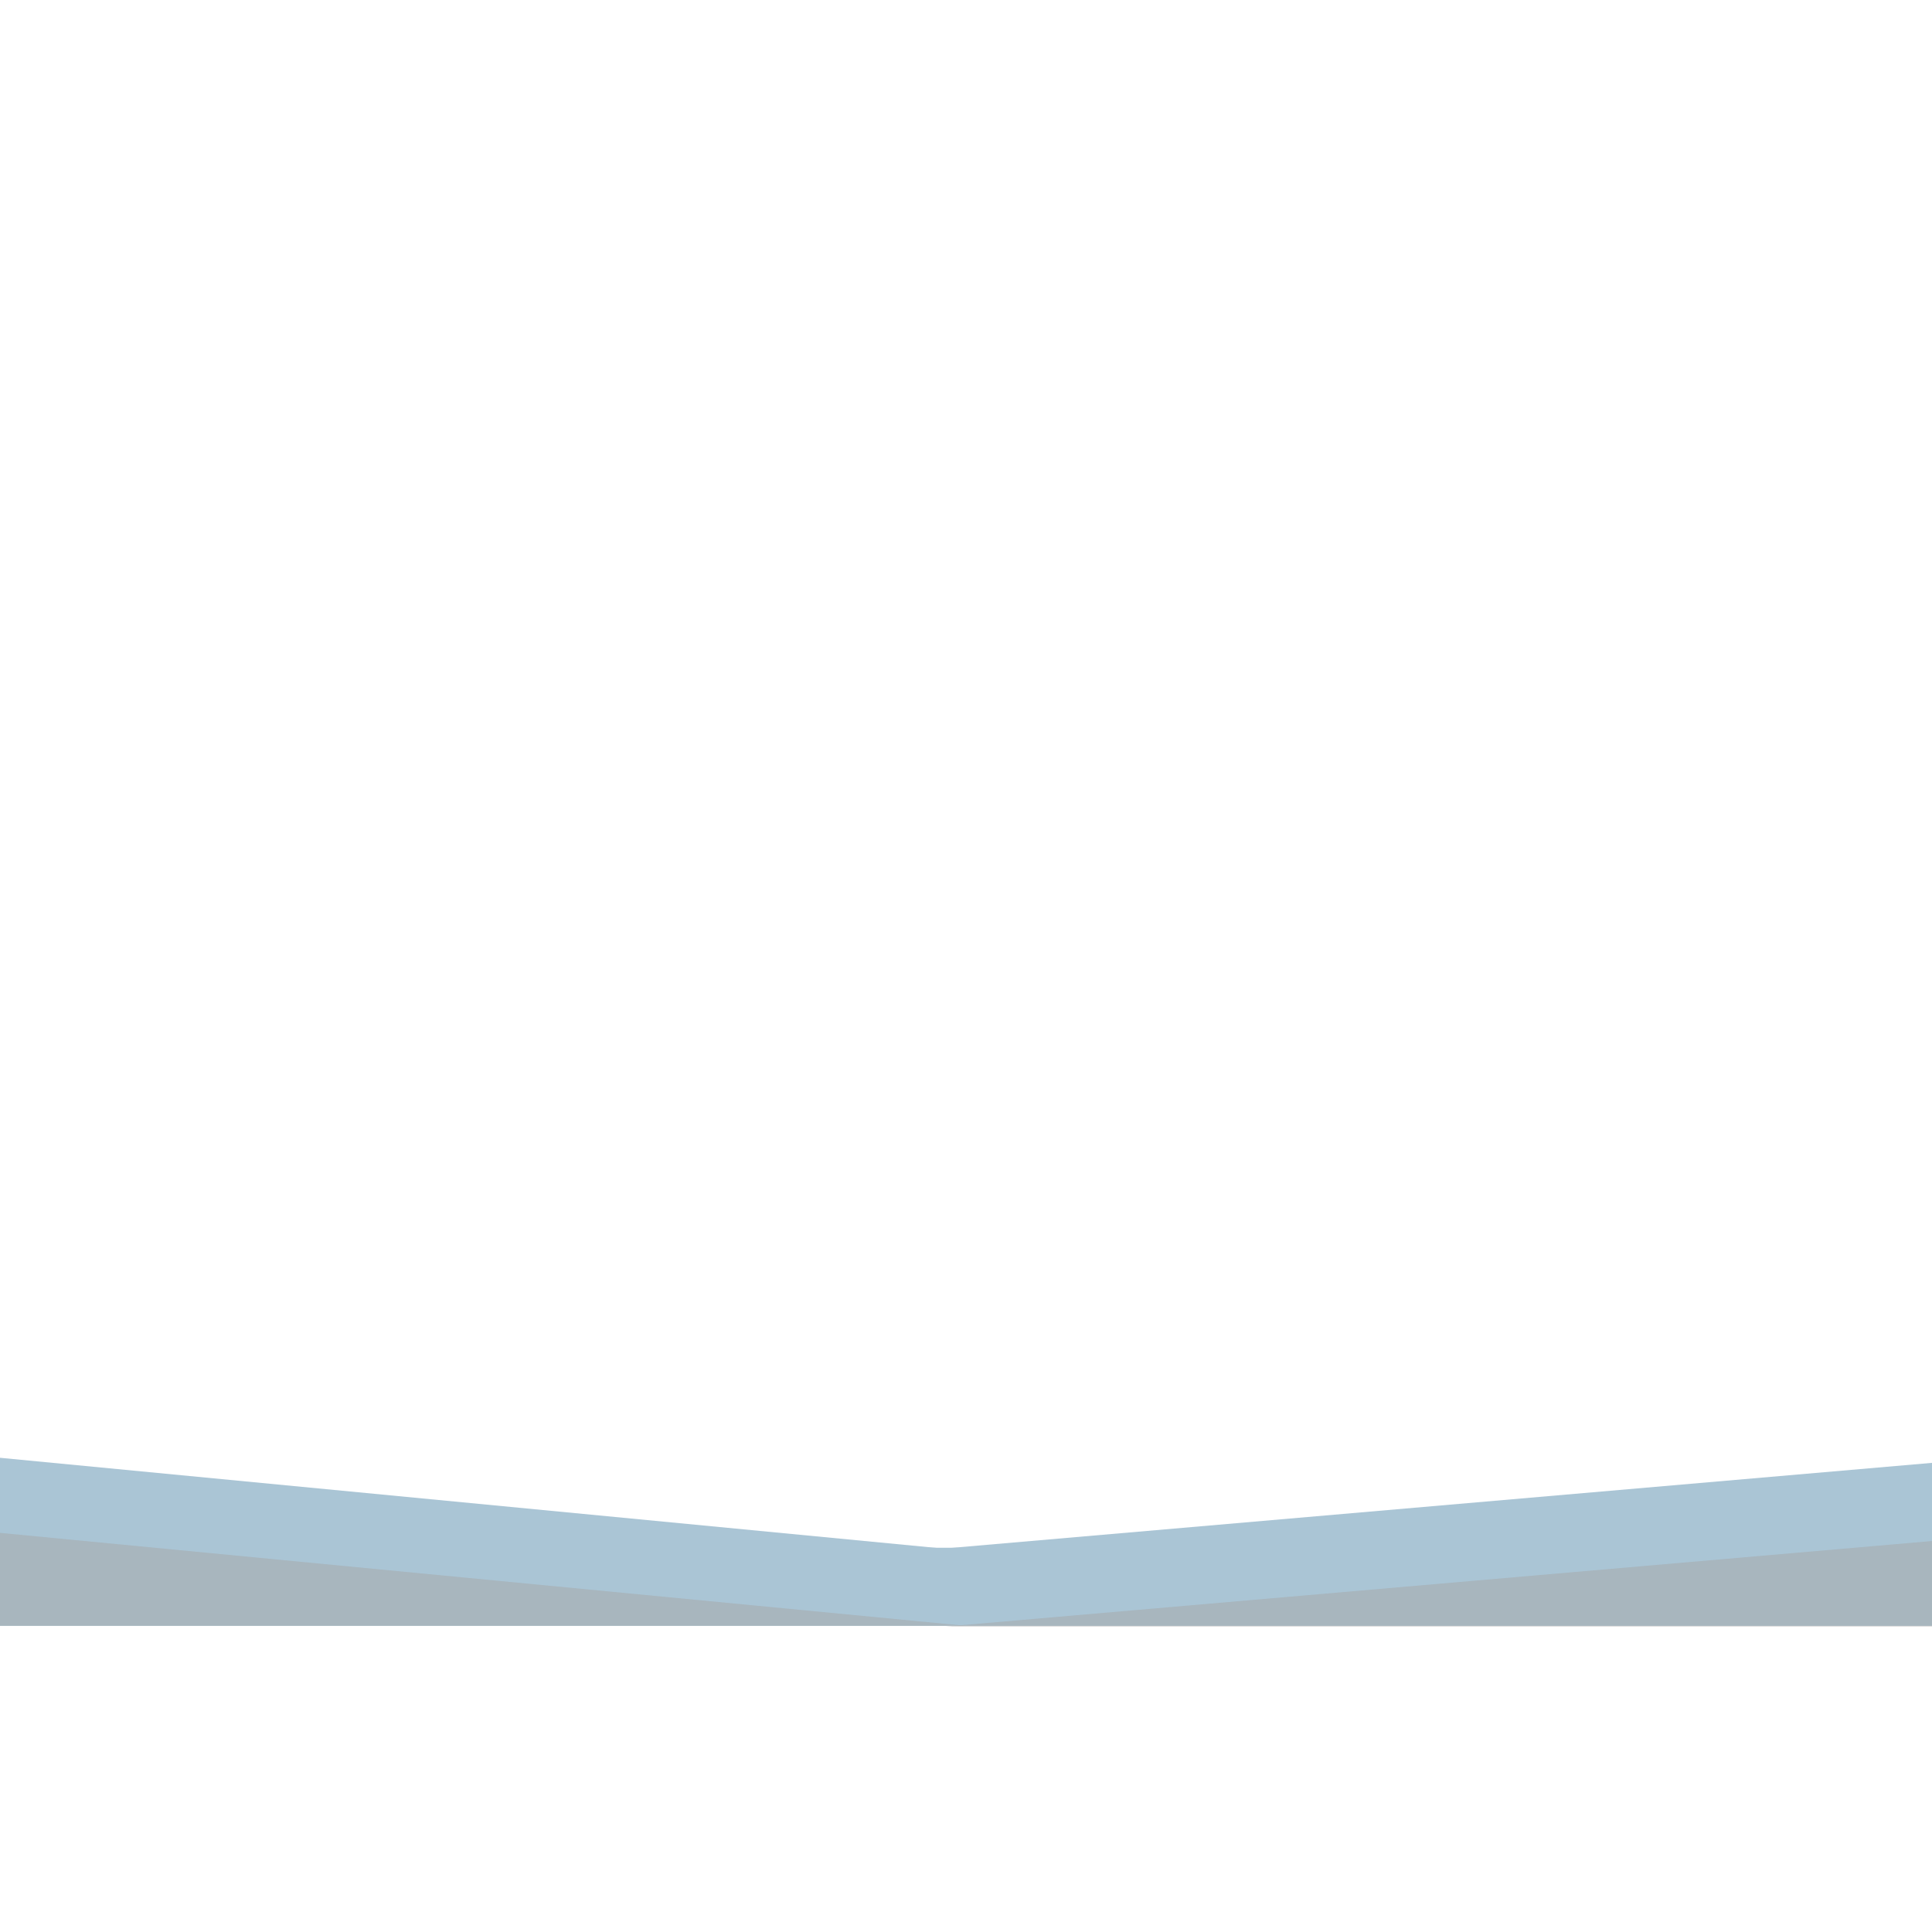 <?xml version="1.0" encoding="UTF-8" standalone="no" ?>
<!DOCTYPE svg PUBLIC "-//W3C//DTD SVG 1.1//EN" "http://www.w3.org/Graphics/SVG/1.1/DTD/svg11.dtd">
<svg version="1.1" xmlns="http://www.w3.org/2000/svg" xmlns:xlink="http://www.w3.org/1999/xlink" preserveAspectRatio="xMidYMid meet" viewBox="0 0 640 640" width="640" height="640">
    <defs>
        <path d="M0 512.71L640 512.71L640 538.58L0 538.58L0 512.71Z" id="cmf8R1YSc"></path>
        <path d="M0 482.91L320 513.71L0 513.71L0 482.91Z" id="a1fHTY7imC"></path>
        <path d="M640 484.59L313.33 512.92L640 512.92L640 484.59Z" id="byeFmQf9v"></path>
        <path d="M640 510.48L313.33 538.81L640 538.81L640 510.48Z" id="baTtbWeTcS"></path>
        <path d="M0 507.78L320 538.58L0 538.58L0 507.78Z" id="b16EIQJfMS"></path>
    </defs>
    <g>
        <g>
            <g>
                <use xlink:href="#cmf8R1YSc" opacity="1" fill="#aac5d5" fill-opacity="1"></use>
            </g>
            <g>
                <use xlink:href="#a1fHTY7imC" opacity="1" fill="#aac5d5" fill-opacity="1"></use>
            </g>
            <g>
                <use xlink:href="#byeFmQf9v" opacity="1" fill="#aac5d5" fill-opacity="1"></use>
            </g>
            <g>
                <use xlink:href="#baTtbWeTcS" opacity="1" fill="#a6a6a6" fill-opacity="0.48"></use>
            </g>
            <g>
                <use xlink:href="#b16EIQJfMS" opacity="1" fill="#a6a6a6" fill-opacity="0.48"></use>
            </g>
        </g>
    </g>
</svg>